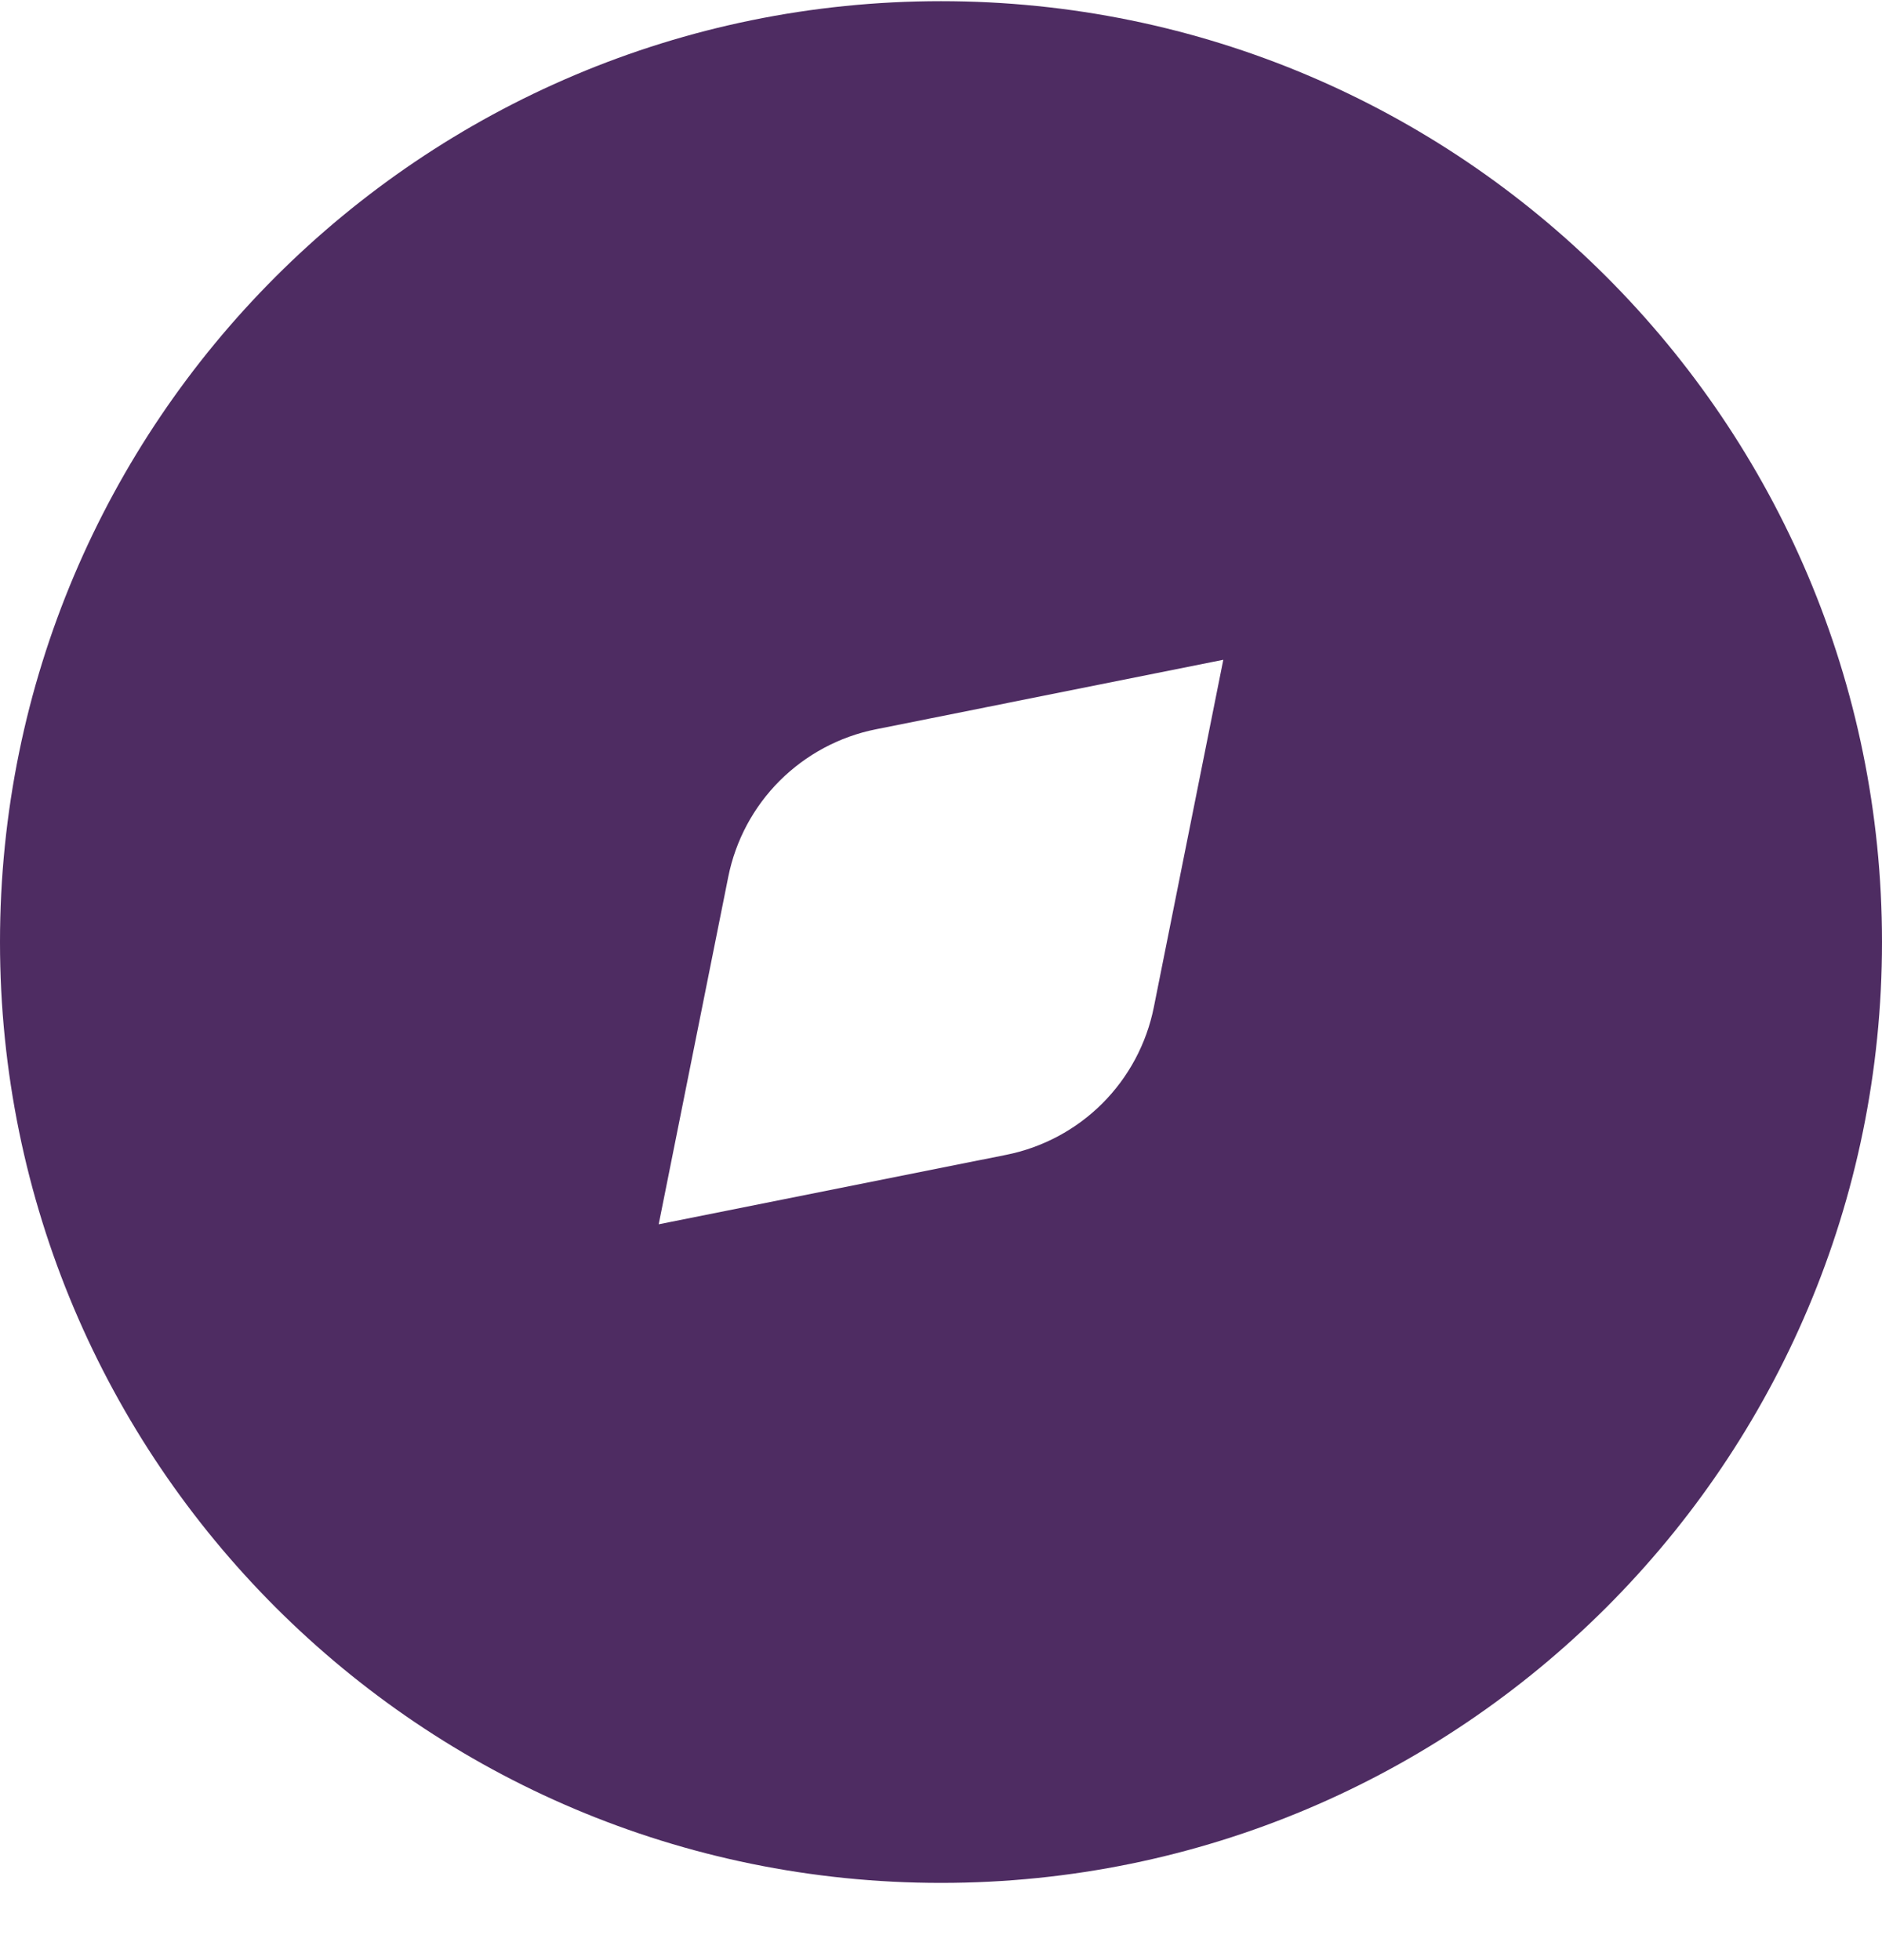 <svg width="24" height="25" viewBox="0 0 24 25" fill="none" xmlns="http://www.w3.org/2000/svg">
<path fill-rule="evenodd" clip-rule="evenodd" d="M0 12.015C0 5.388 5.372 0.015 12 0.015C18.628 0.015 24 5.388 24 12.015C24 18.643 18.628 24.015 12 24.015C5.372 24.015 0 18.643 0 12.015ZM15.6 8.415L11.168 9.302C10.704 9.395 10.278 9.624 9.943 9.958C9.608 10.293 9.38 10.72 9.287 11.184L8.4 15.615L12.832 14.729C13.296 14.636 13.723 14.408 14.058 14.073C14.393 13.738 14.621 13.311 14.714 12.847L15.6 8.415Z" fill="#4E2C62"/>
</svg>
